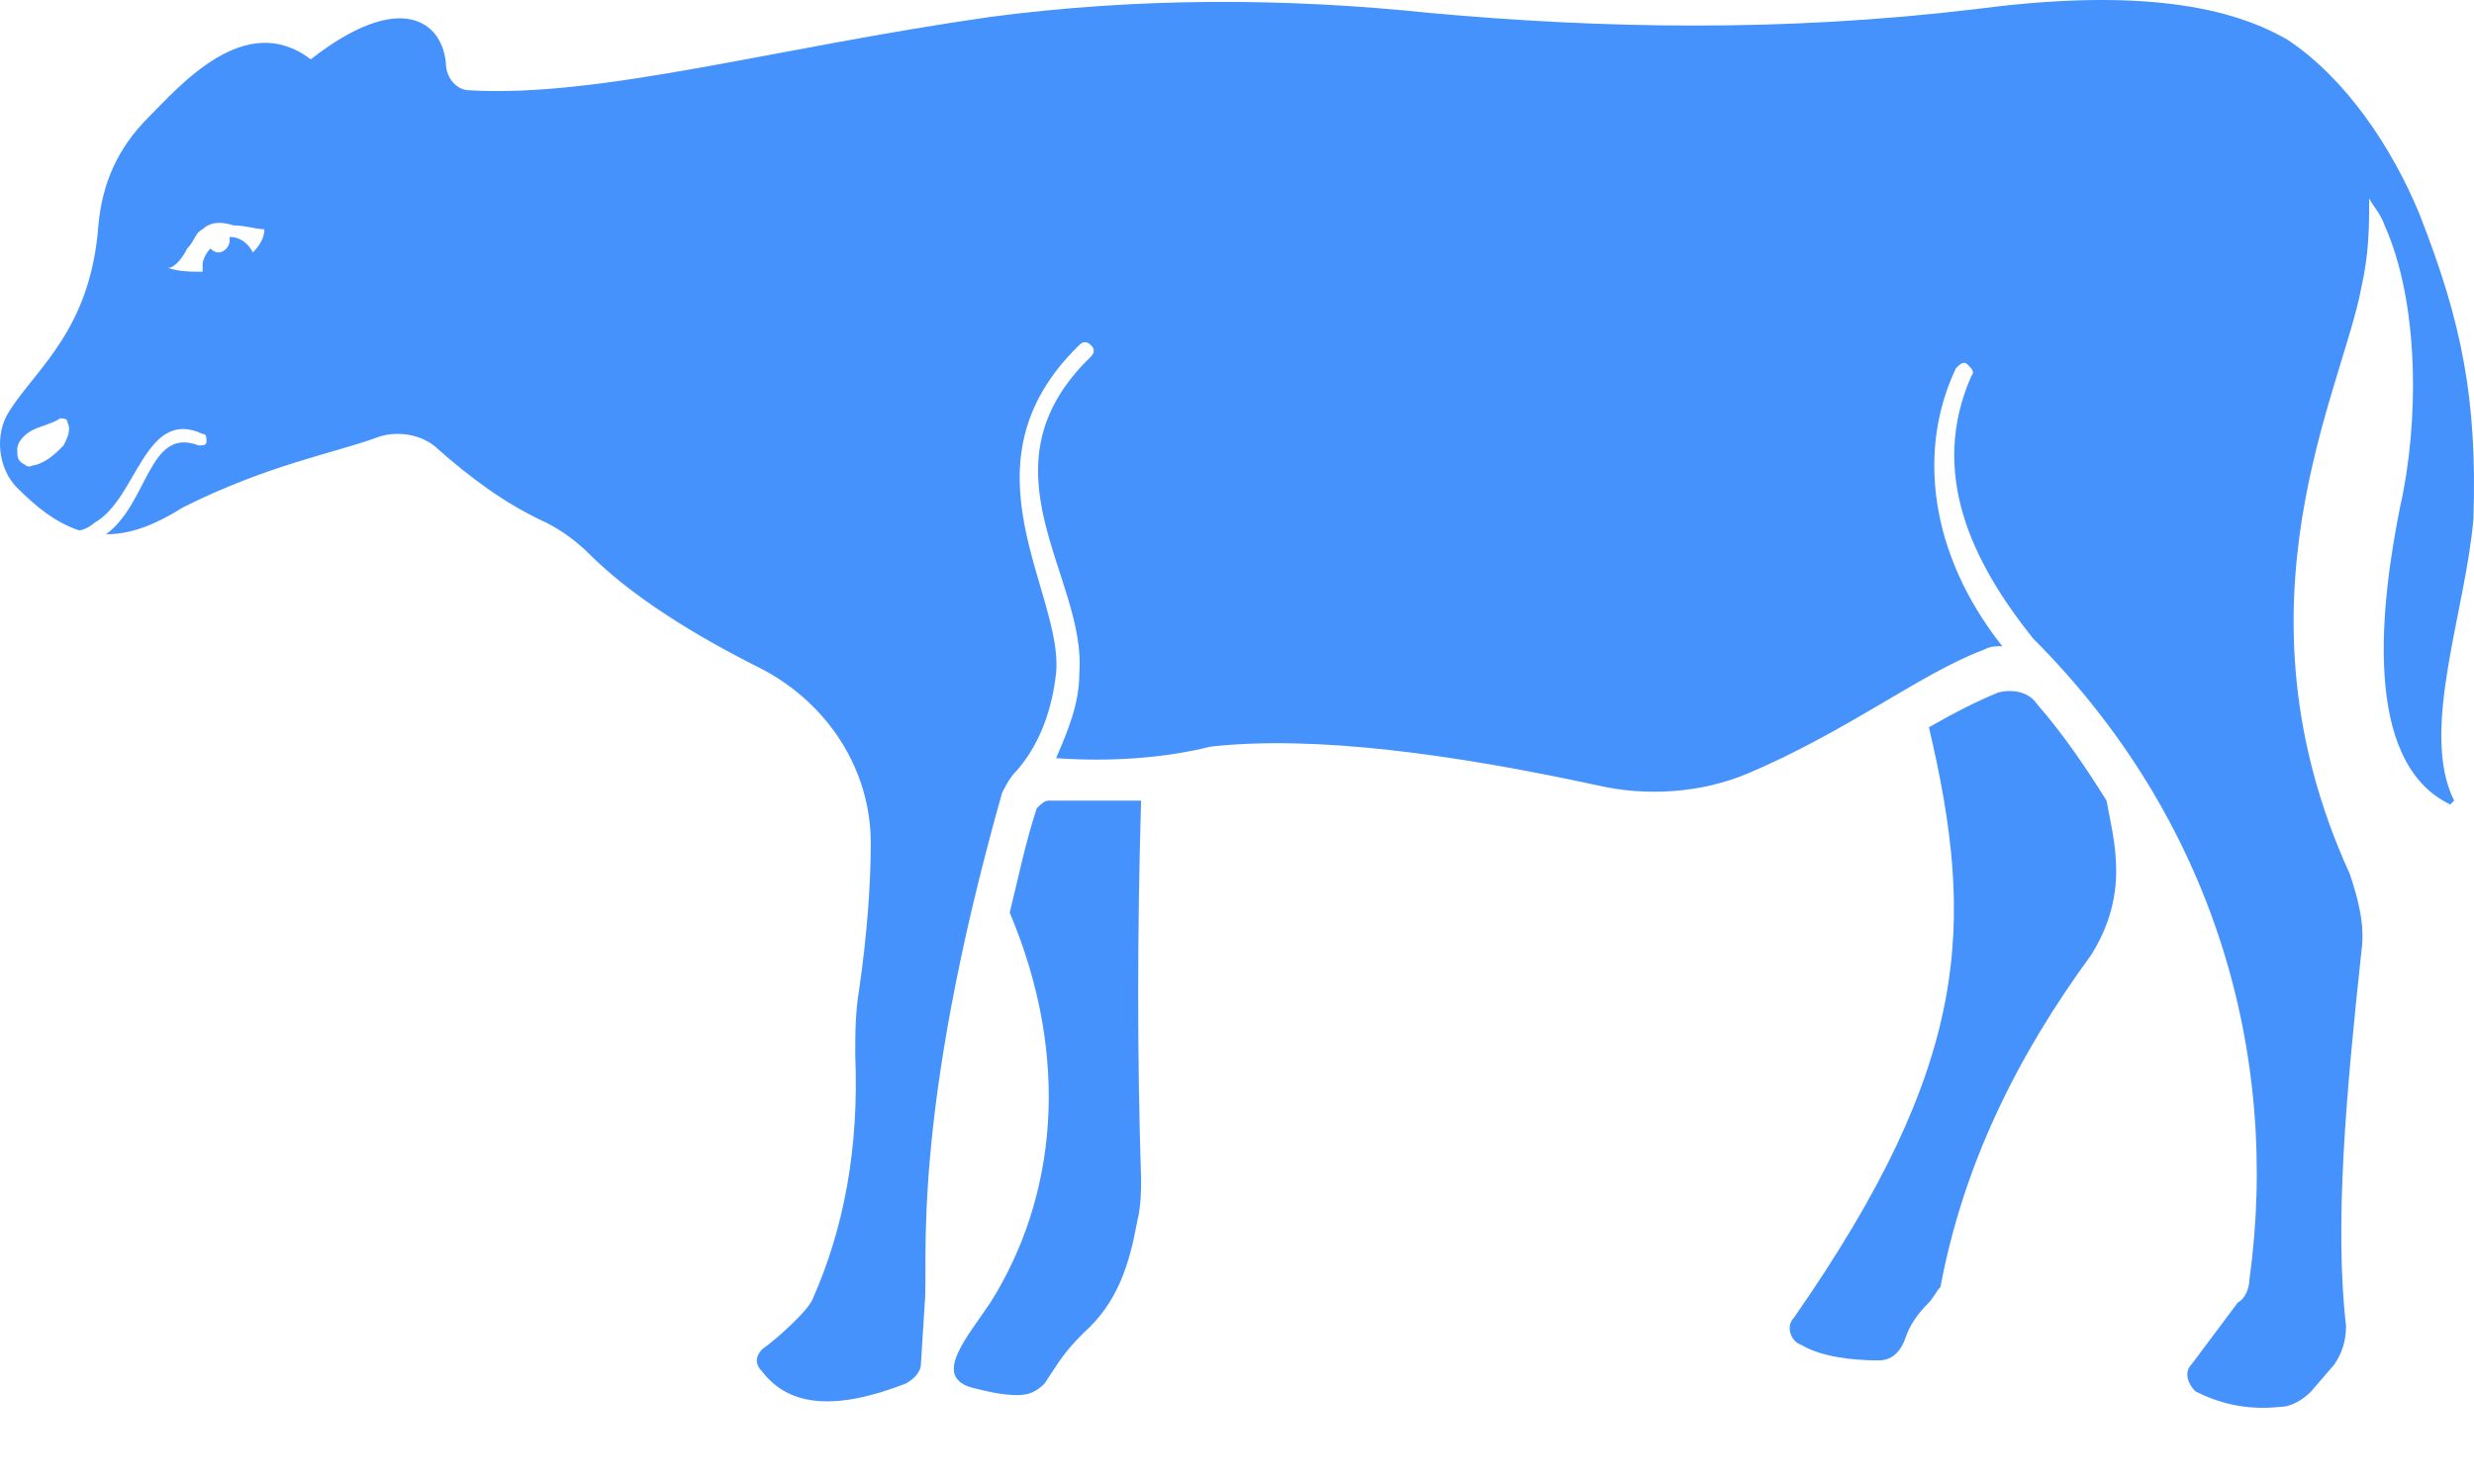 <svg width="30" height="18" viewBox="0 0 30 18" fill="none" xmlns="http://www.w3.org/2000/svg">
<path d="M13.837 9.711C13.649 9.711 13.462 9.711 13.275 9.711C13.087 9.711 12.9 9.711 12.713 9.711C12.666 9.711 12.619 9.757 12.572 9.804C12.432 10.226 12.338 10.694 12.244 11.069C12.994 12.848 12.806 14.534 12.01 15.799C11.729 16.22 11.308 16.688 11.776 16.829C11.963 16.876 12.151 16.922 12.338 16.922C12.479 16.922 12.572 16.876 12.666 16.782C12.853 16.501 12.9 16.407 13.134 16.173C13.556 15.799 13.696 15.33 13.79 14.815C13.837 14.628 13.837 14.441 13.837 14.3C13.79 12.848 13.79 11.303 13.837 9.711ZM25.544 9.711C25.31 9.336 25.029 8.915 24.701 8.54C24.608 8.399 24.42 8.353 24.233 8.399C23.999 8.493 23.718 8.634 23.39 8.821C23.952 11.209 23.905 12.895 21.751 15.986C21.657 16.079 21.704 16.267 21.845 16.314C22.079 16.454 22.453 16.501 22.781 16.501C22.968 16.501 23.062 16.36 23.109 16.22C23.156 16.079 23.249 15.939 23.39 15.799C23.437 15.752 23.483 15.658 23.53 15.611C23.811 14.113 24.467 12.801 25.357 11.584C25.825 10.835 25.638 10.226 25.544 9.711Z" fill="#4692FD"/>
<path d="M29.337 2.593C29.01 1.797 28.448 0.954 27.745 0.486C26.949 0.018 25.732 -0.123 23.952 0.111C21.61 0.392 19.41 0.345 17.349 0.158C15.569 -0.029 13.79 -0.029 12.01 0.205C9.388 0.58 7.281 1.188 5.688 1.095C5.548 1.095 5.407 0.954 5.407 0.767C5.361 0.252 4.845 -0.123 3.768 0.72C2.972 0.111 2.176 1.048 1.801 1.422C1.427 1.797 1.24 2.219 1.193 2.734C1.099 3.998 0.443 4.466 0.116 4.982C-0.072 5.263 -0.025 5.684 0.209 5.918C0.443 6.152 0.678 6.34 0.959 6.433C1.005 6.433 1.099 6.386 1.146 6.34C1.661 6.059 1.755 4.935 2.457 5.263C2.504 5.263 2.504 5.309 2.504 5.356C2.504 5.403 2.457 5.403 2.41 5.403C1.801 5.169 1.801 6.105 1.286 6.48C1.567 6.48 1.848 6.386 2.223 6.152C3.253 5.637 4.049 5.497 4.564 5.309C4.799 5.216 5.126 5.263 5.314 5.45C5.688 5.778 6.11 6.105 6.625 6.34C6.812 6.433 7 6.574 7.14 6.714C7.655 7.229 8.404 7.698 9.247 8.119C10.043 8.541 10.559 9.337 10.559 10.226C10.559 10.742 10.512 11.35 10.418 12.006C10.371 12.287 10.371 12.521 10.371 12.802C10.418 13.926 10.231 14.909 9.856 15.752C9.809 15.893 9.388 16.267 9.247 16.361C9.154 16.455 9.154 16.549 9.247 16.642C9.575 17.064 10.137 17.11 10.98 16.783C11.074 16.736 11.167 16.642 11.167 16.549L11.214 15.799C11.261 15.331 11.027 13.598 12.151 9.618C12.198 9.524 12.245 9.43 12.338 9.337C12.619 9.009 12.76 8.587 12.806 8.166C12.9 7.183 11.589 5.637 13.088 4.185C13.134 4.139 13.181 4.139 13.228 4.185C13.275 4.232 13.275 4.279 13.228 4.326C11.823 5.684 13.181 6.995 13.088 8.166C13.088 8.541 12.947 8.868 12.806 9.196C13.462 9.243 14.118 9.196 14.68 9.056C15.944 8.915 17.63 9.149 19.363 9.524C19.971 9.665 20.627 9.618 21.189 9.384C22.407 8.868 23.296 8.166 24.046 7.885C24.139 7.838 24.186 7.838 24.28 7.838C23.39 6.714 23.25 5.45 23.718 4.466C23.765 4.42 23.811 4.373 23.858 4.42C23.905 4.466 23.952 4.513 23.905 4.56C23.39 5.731 23.905 6.808 24.654 7.745C26.855 9.946 27.652 12.802 27.277 15.518C27.277 15.612 27.23 15.752 27.136 15.799L26.575 16.549C26.481 16.642 26.528 16.783 26.621 16.876C26.902 17.017 27.23 17.11 27.652 17.064C27.792 17.064 27.933 16.97 28.026 16.876L28.307 16.549C28.401 16.408 28.448 16.267 28.448 16.08C28.307 14.863 28.448 13.27 28.635 11.538C28.682 11.21 28.588 10.882 28.494 10.601C26.996 7.323 28.401 4.747 28.635 3.483C28.729 3.062 28.729 2.734 28.729 2.406C28.776 2.5 28.869 2.593 28.916 2.734C29.337 3.67 29.337 5.122 29.103 6.152C28.869 7.323 28.635 9.243 29.712 9.758L29.759 9.711C29.337 8.868 29.899 7.417 29.993 6.293C30.04 4.841 29.853 3.904 29.337 2.593ZM0.771 5.403C0.678 5.497 0.584 5.59 0.443 5.637C0.397 5.637 0.35 5.684 0.303 5.637C0.209 5.59 0.209 5.543 0.209 5.45C0.209 5.356 0.303 5.263 0.397 5.216C0.49 5.169 0.678 5.122 0.724 5.075C0.771 5.075 0.818 5.075 0.818 5.122C0.865 5.216 0.818 5.309 0.771 5.403ZM3.066 3.062C3.019 2.968 2.925 2.874 2.785 2.874C2.785 2.874 2.785 2.874 2.785 2.921C2.785 2.968 2.738 3.062 2.644 3.062C2.598 3.062 2.551 3.015 2.551 3.015C2.504 3.062 2.457 3.155 2.457 3.202C2.457 3.249 2.457 3.249 2.457 3.296C2.317 3.296 2.176 3.296 2.036 3.249C2.129 3.249 2.223 3.108 2.27 3.015C2.363 2.921 2.363 2.827 2.457 2.781C2.551 2.687 2.691 2.687 2.832 2.734C2.972 2.734 3.113 2.781 3.206 2.781C3.206 2.874 3.16 2.968 3.066 3.062Z" fill="#4692FD"/>
</svg>
